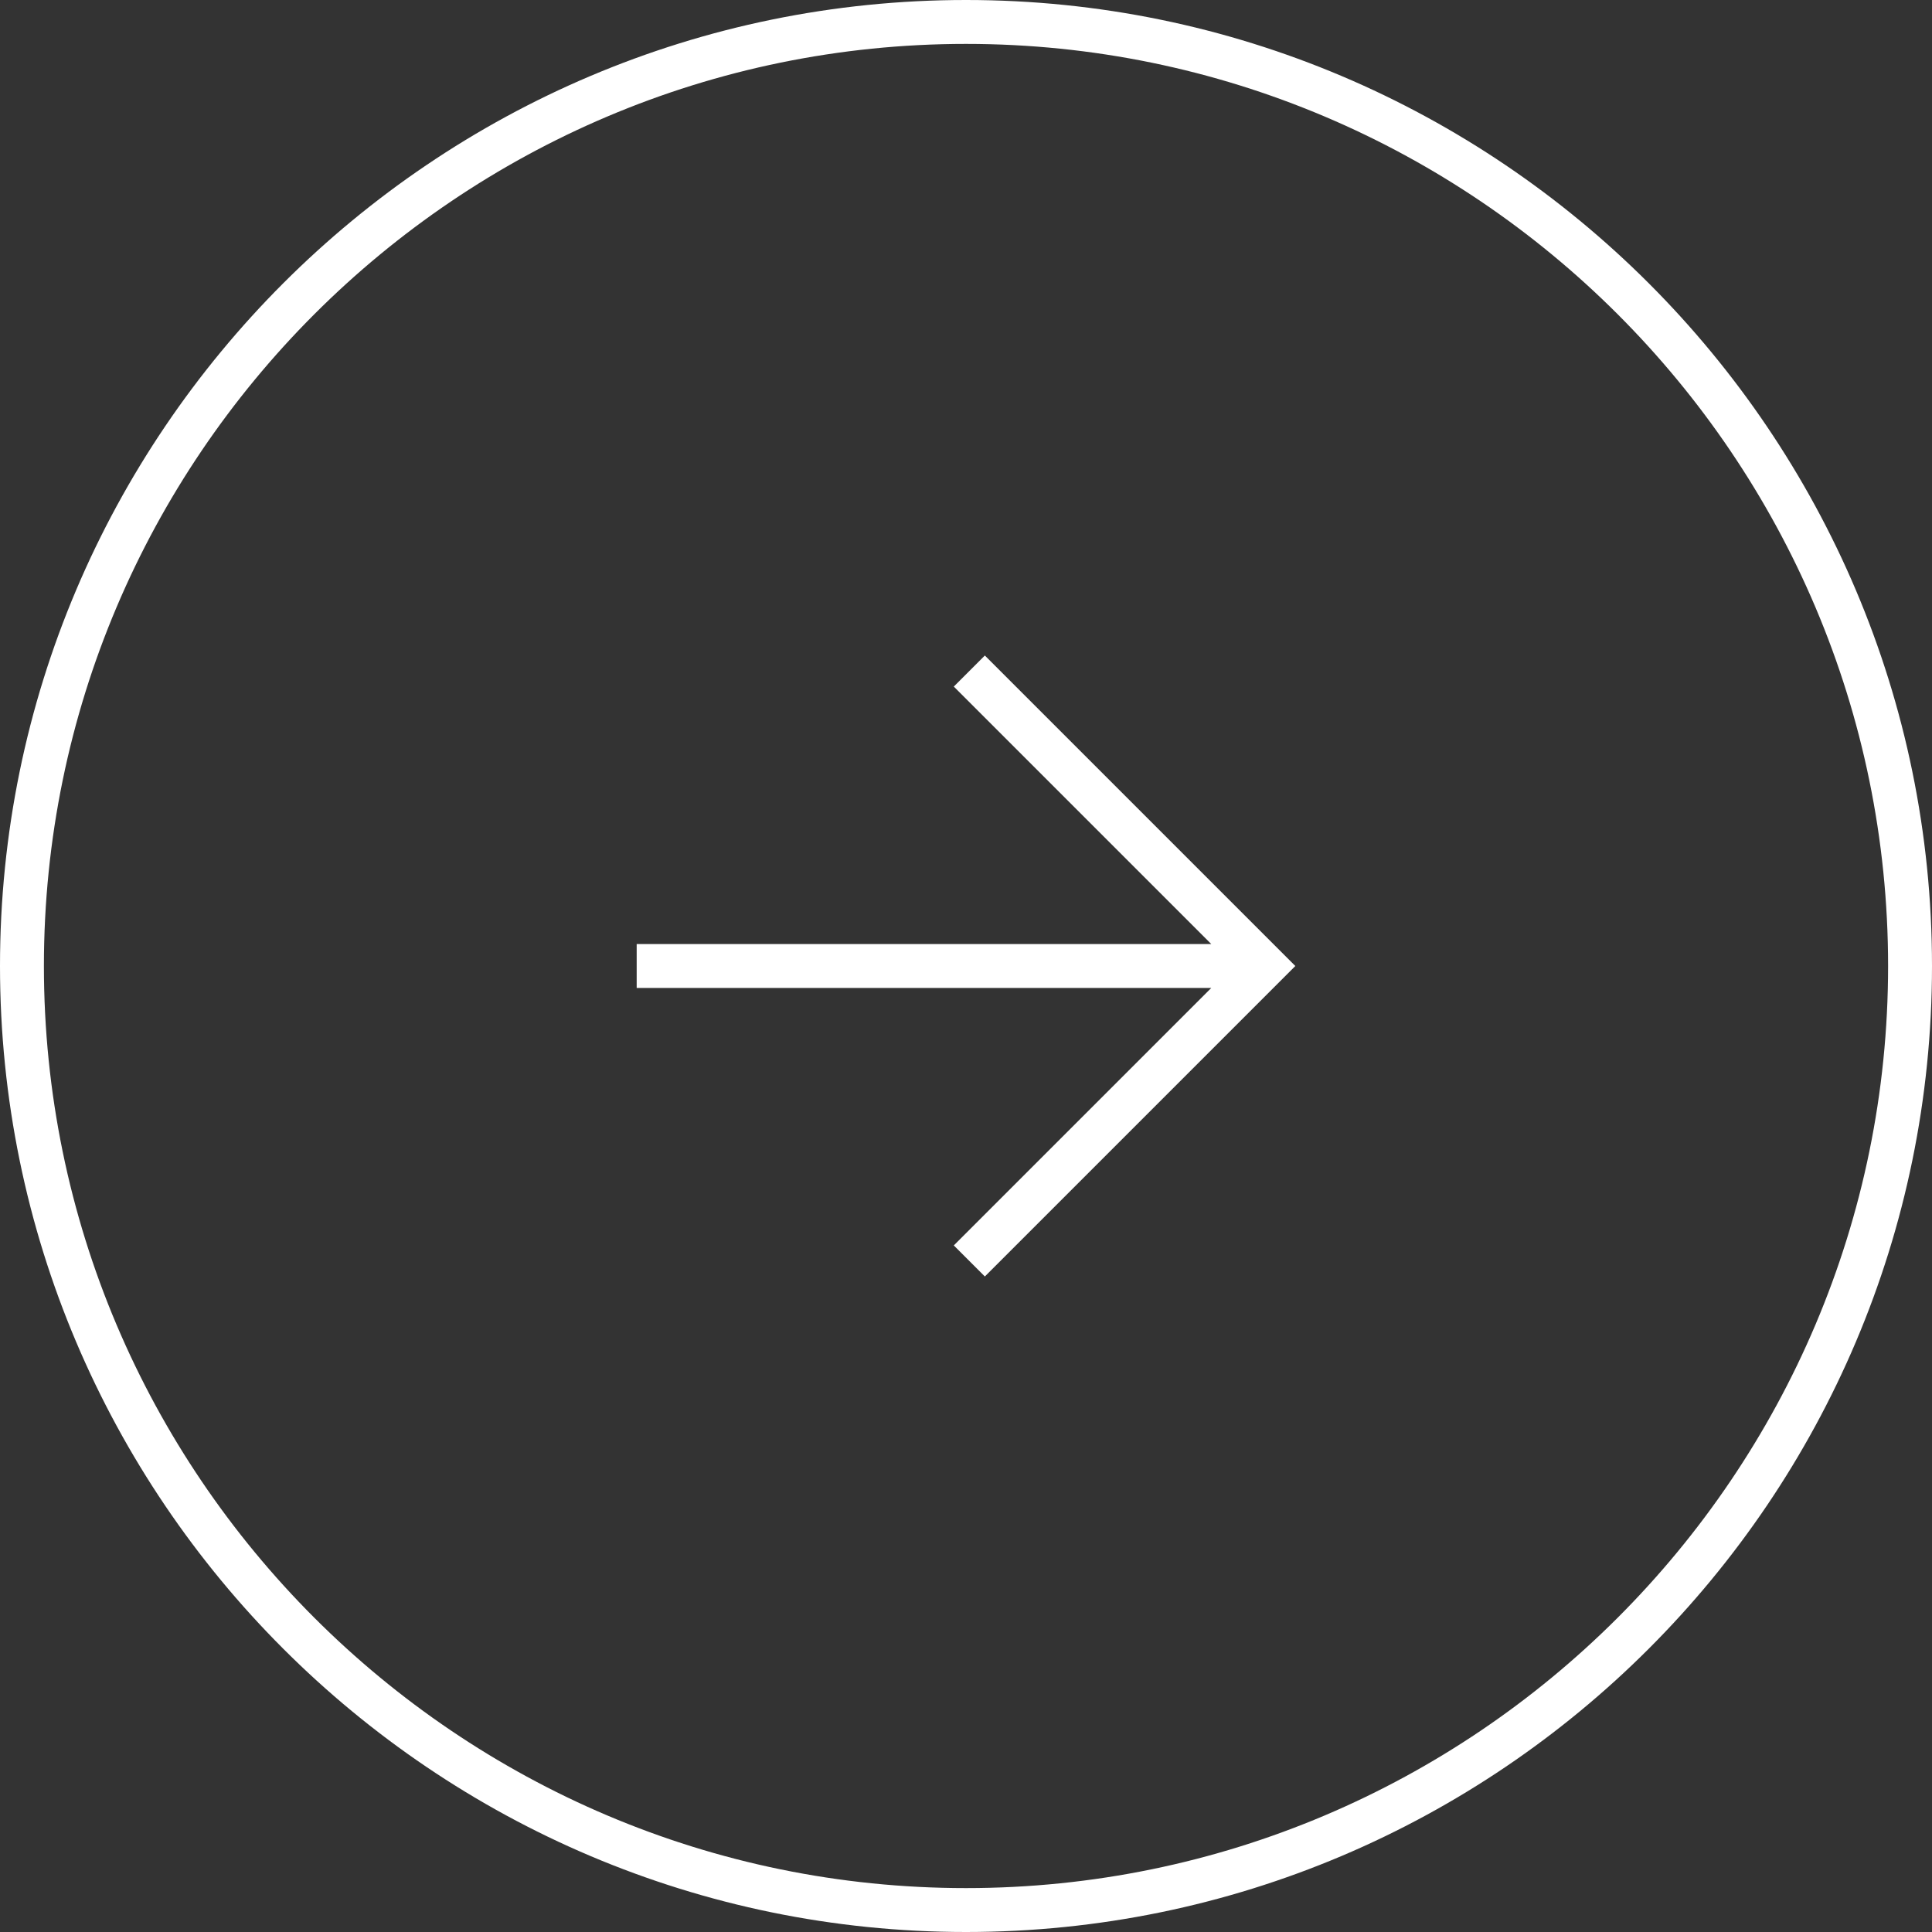 <?xml version="1.0" encoding="utf-8"?>
<!-- Generator: Adobe Illustrator 18.1.1, SVG Export Plug-In . SVG Version: 6.00 Build 0)  -->
<svg version="1.1" id="Layer_1" xmlns="http://www.w3.org/2000/svg" xmlns:xlink="http://www.w3.org/1999/xlink" x="0px" y="0px"
	 width="44px" height="44px" viewBox="-476.5 278 44 44" enable-background="new -476.5 278 44 44" xml:space="preserve">
<rect x="-476.5" y="278" width="44" height="44" fill="#333333" stroke="none"/>
<title>Next-Project</title>
<desc>Created with Sketch.</desc>
<path fill="#FFFFFF" d="M-454.5,278c-12.131,0-22,9.869-22,22s9.869,22,22,22s22-9.869,22-22
	S-442.369,278-454.5,278z M-454.5,321c-11.58,0-21-9.421-21-21c0-11.58,9.42-21,21-21
	c11.579,0,21,9.42,21,21C-433.5,311.579-442.921,321-454.5,321z"/>
<polygon fill="#FFFFFF" points="-447.707,299.293 -454.071,292.929 -454.778,293.636 -448.914,299.5 
	-462,299.5 -462,300.5 -448.914,300.5 -454.778,306.364 -454.071,307.071 -447.707,300.707 -447,300 
	"/>
</svg>
